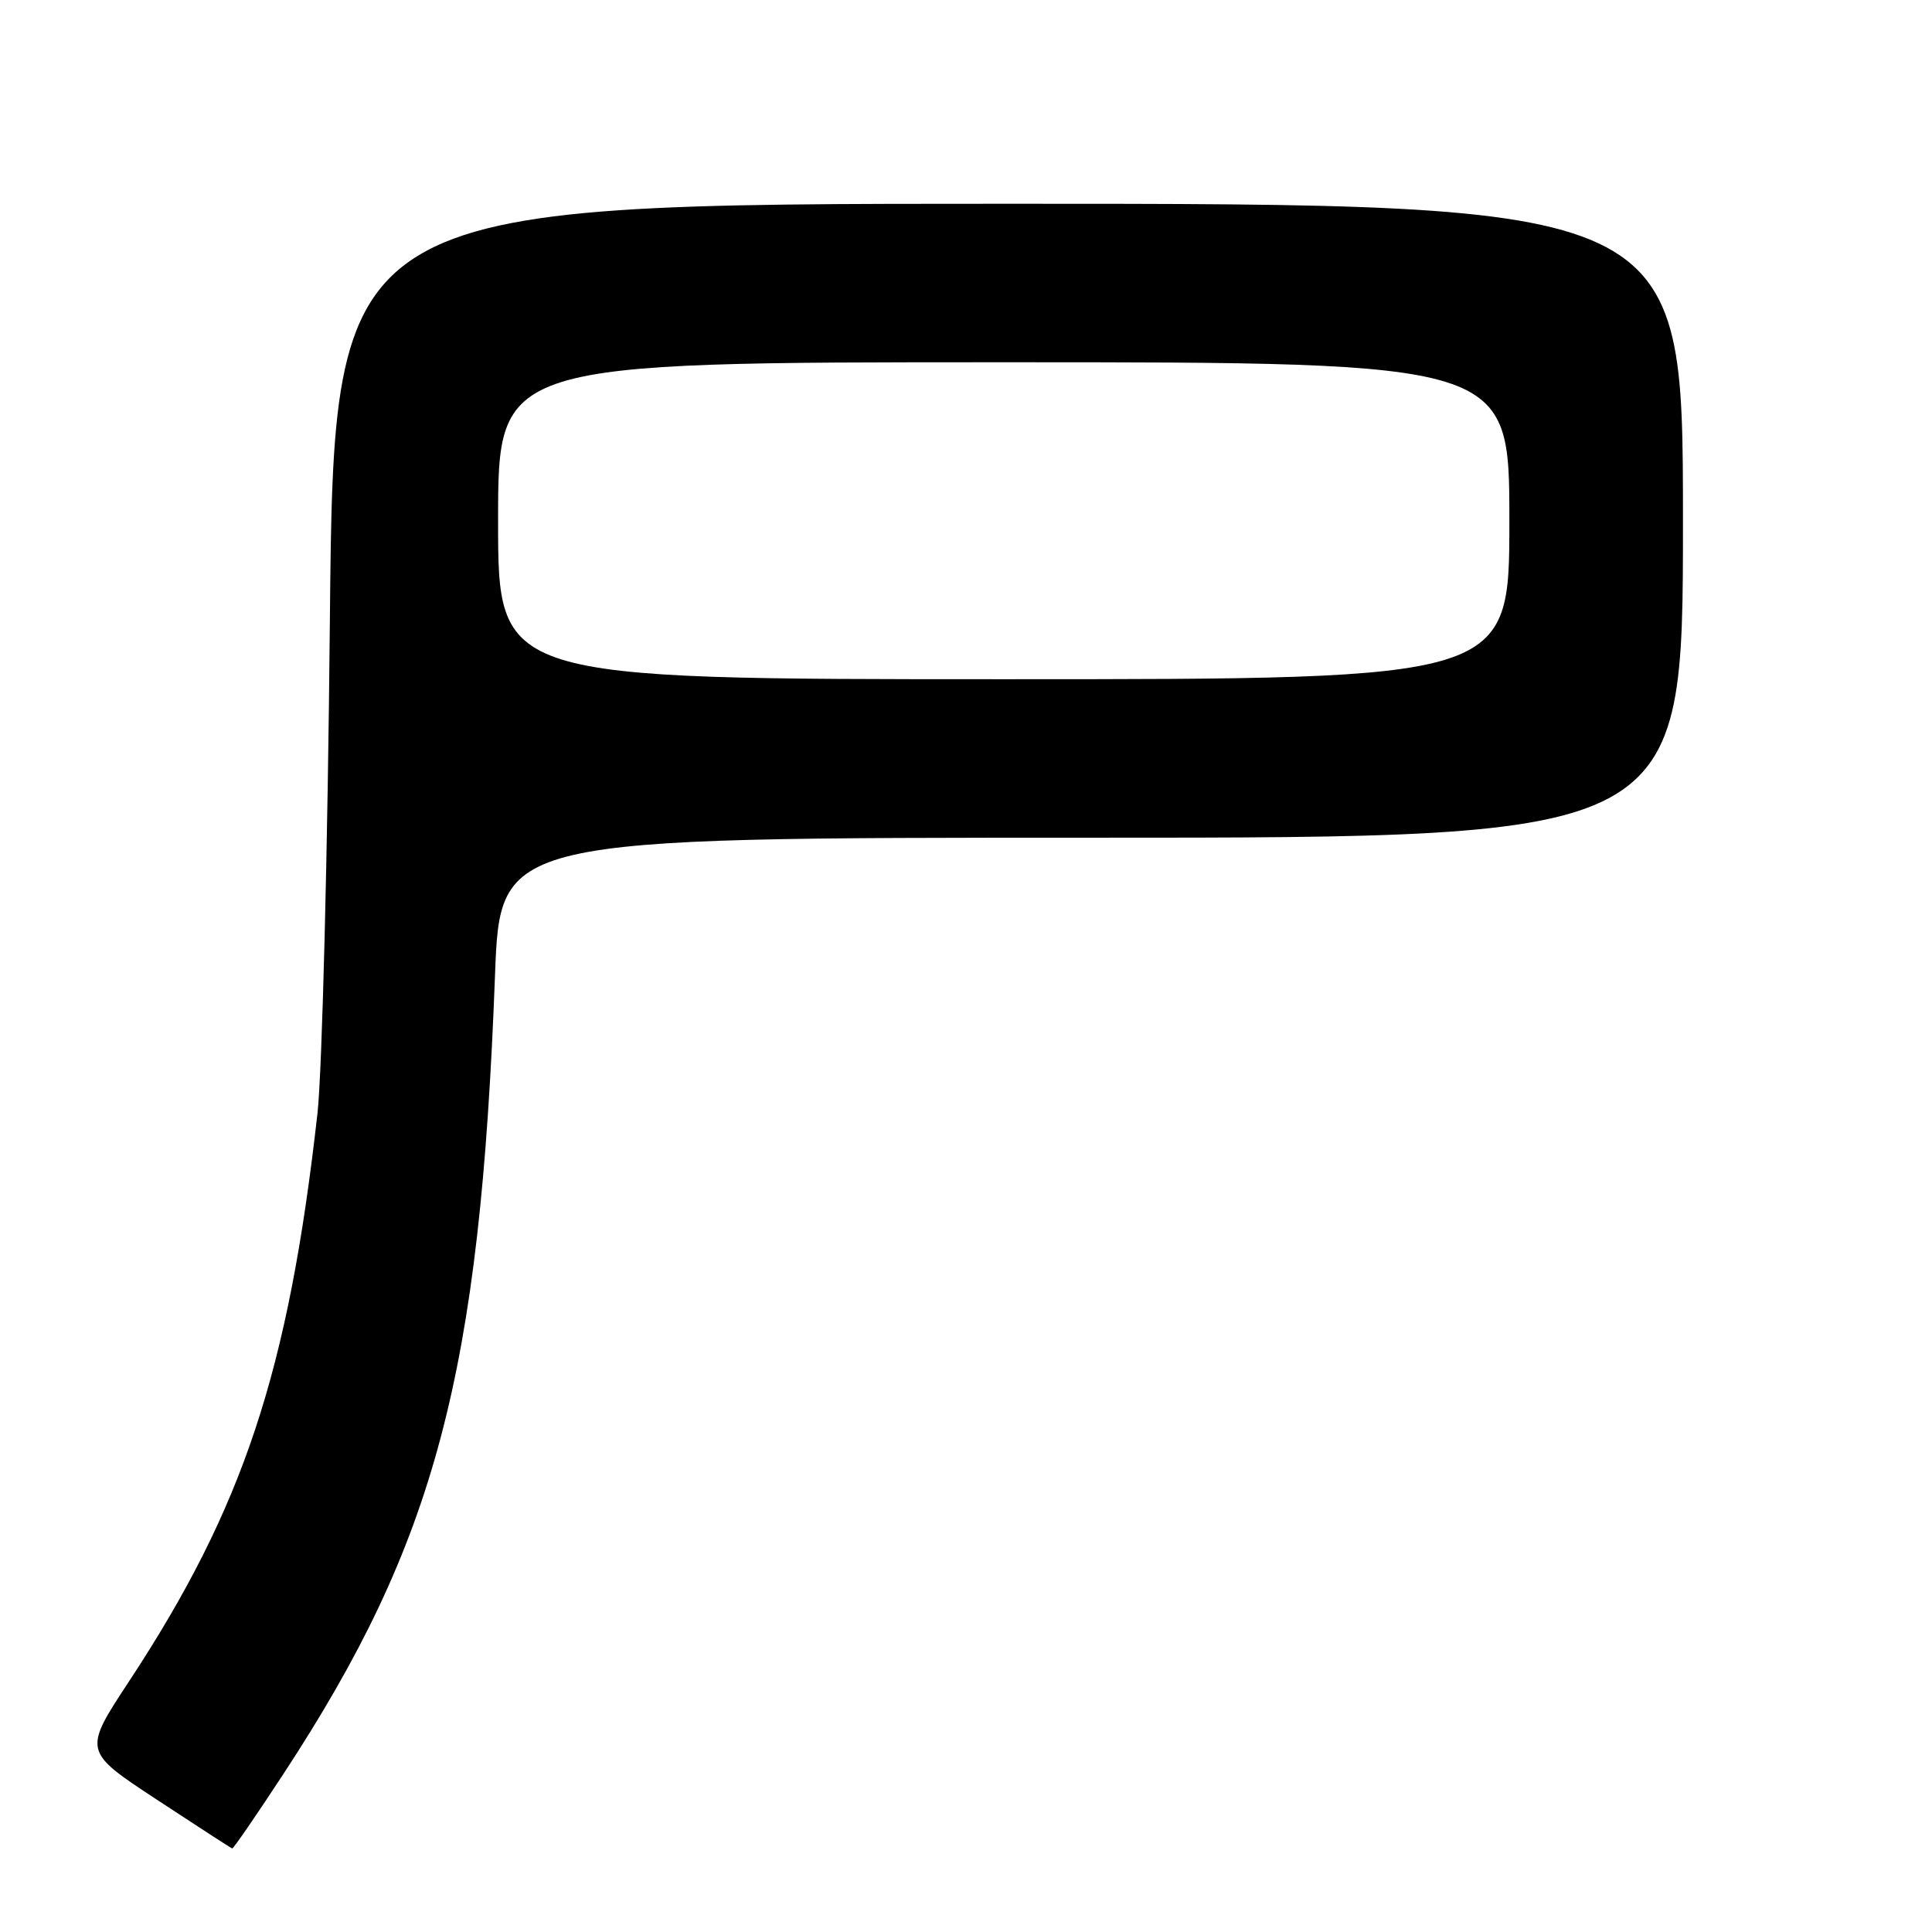 <?xml version="1.0" encoding="UTF-8" standalone="no"?>
<!DOCTYPE svg PUBLIC "-//W3C//DTD SVG 1.1//EN" "http://www.w3.org/Graphics/SVG/1.1/DTD/svg11.dtd" >
<svg xmlns="http://www.w3.org/2000/svg" xmlns:xlink="http://www.w3.org/1999/xlink" version="1.1" viewBox="0 0 256 256">
 <g >
 <path fill="currentColor"
d=" M 37.56 235.05 C 57.76 204.23 63.61 182.13 65.59 129.25 C 66.28 111.00 66.28 111.00 144.64 111.00 C 223.00 111.00 223.00 111.00 223.00 69.00 C 223.00 27.00 223.00 27.00 133.62 27.00 C 44.24 27.00 44.24 27.00 43.71 82.25 C 43.43 112.64 42.68 142.00 42.07 147.50 C 38.22 181.78 32.26 199.74 17.11 222.77 C 11.01 232.04 11.01 232.04 20.76 238.45 C 26.11 241.97 30.62 244.89 30.77 244.93 C 30.92 244.97 33.98 240.52 37.56 235.05 Z  M 66.00 69.00 C 66.00 48.00 66.00 48.00 133.00 48.00 C 200.00 48.00 200.00 48.00 200.00 69.00 C 200.00 90.00 200.00 90.00 133.00 90.00 C 66.00 90.00 66.00 90.00 66.00 69.00 Z "/>
</g>
</svg>